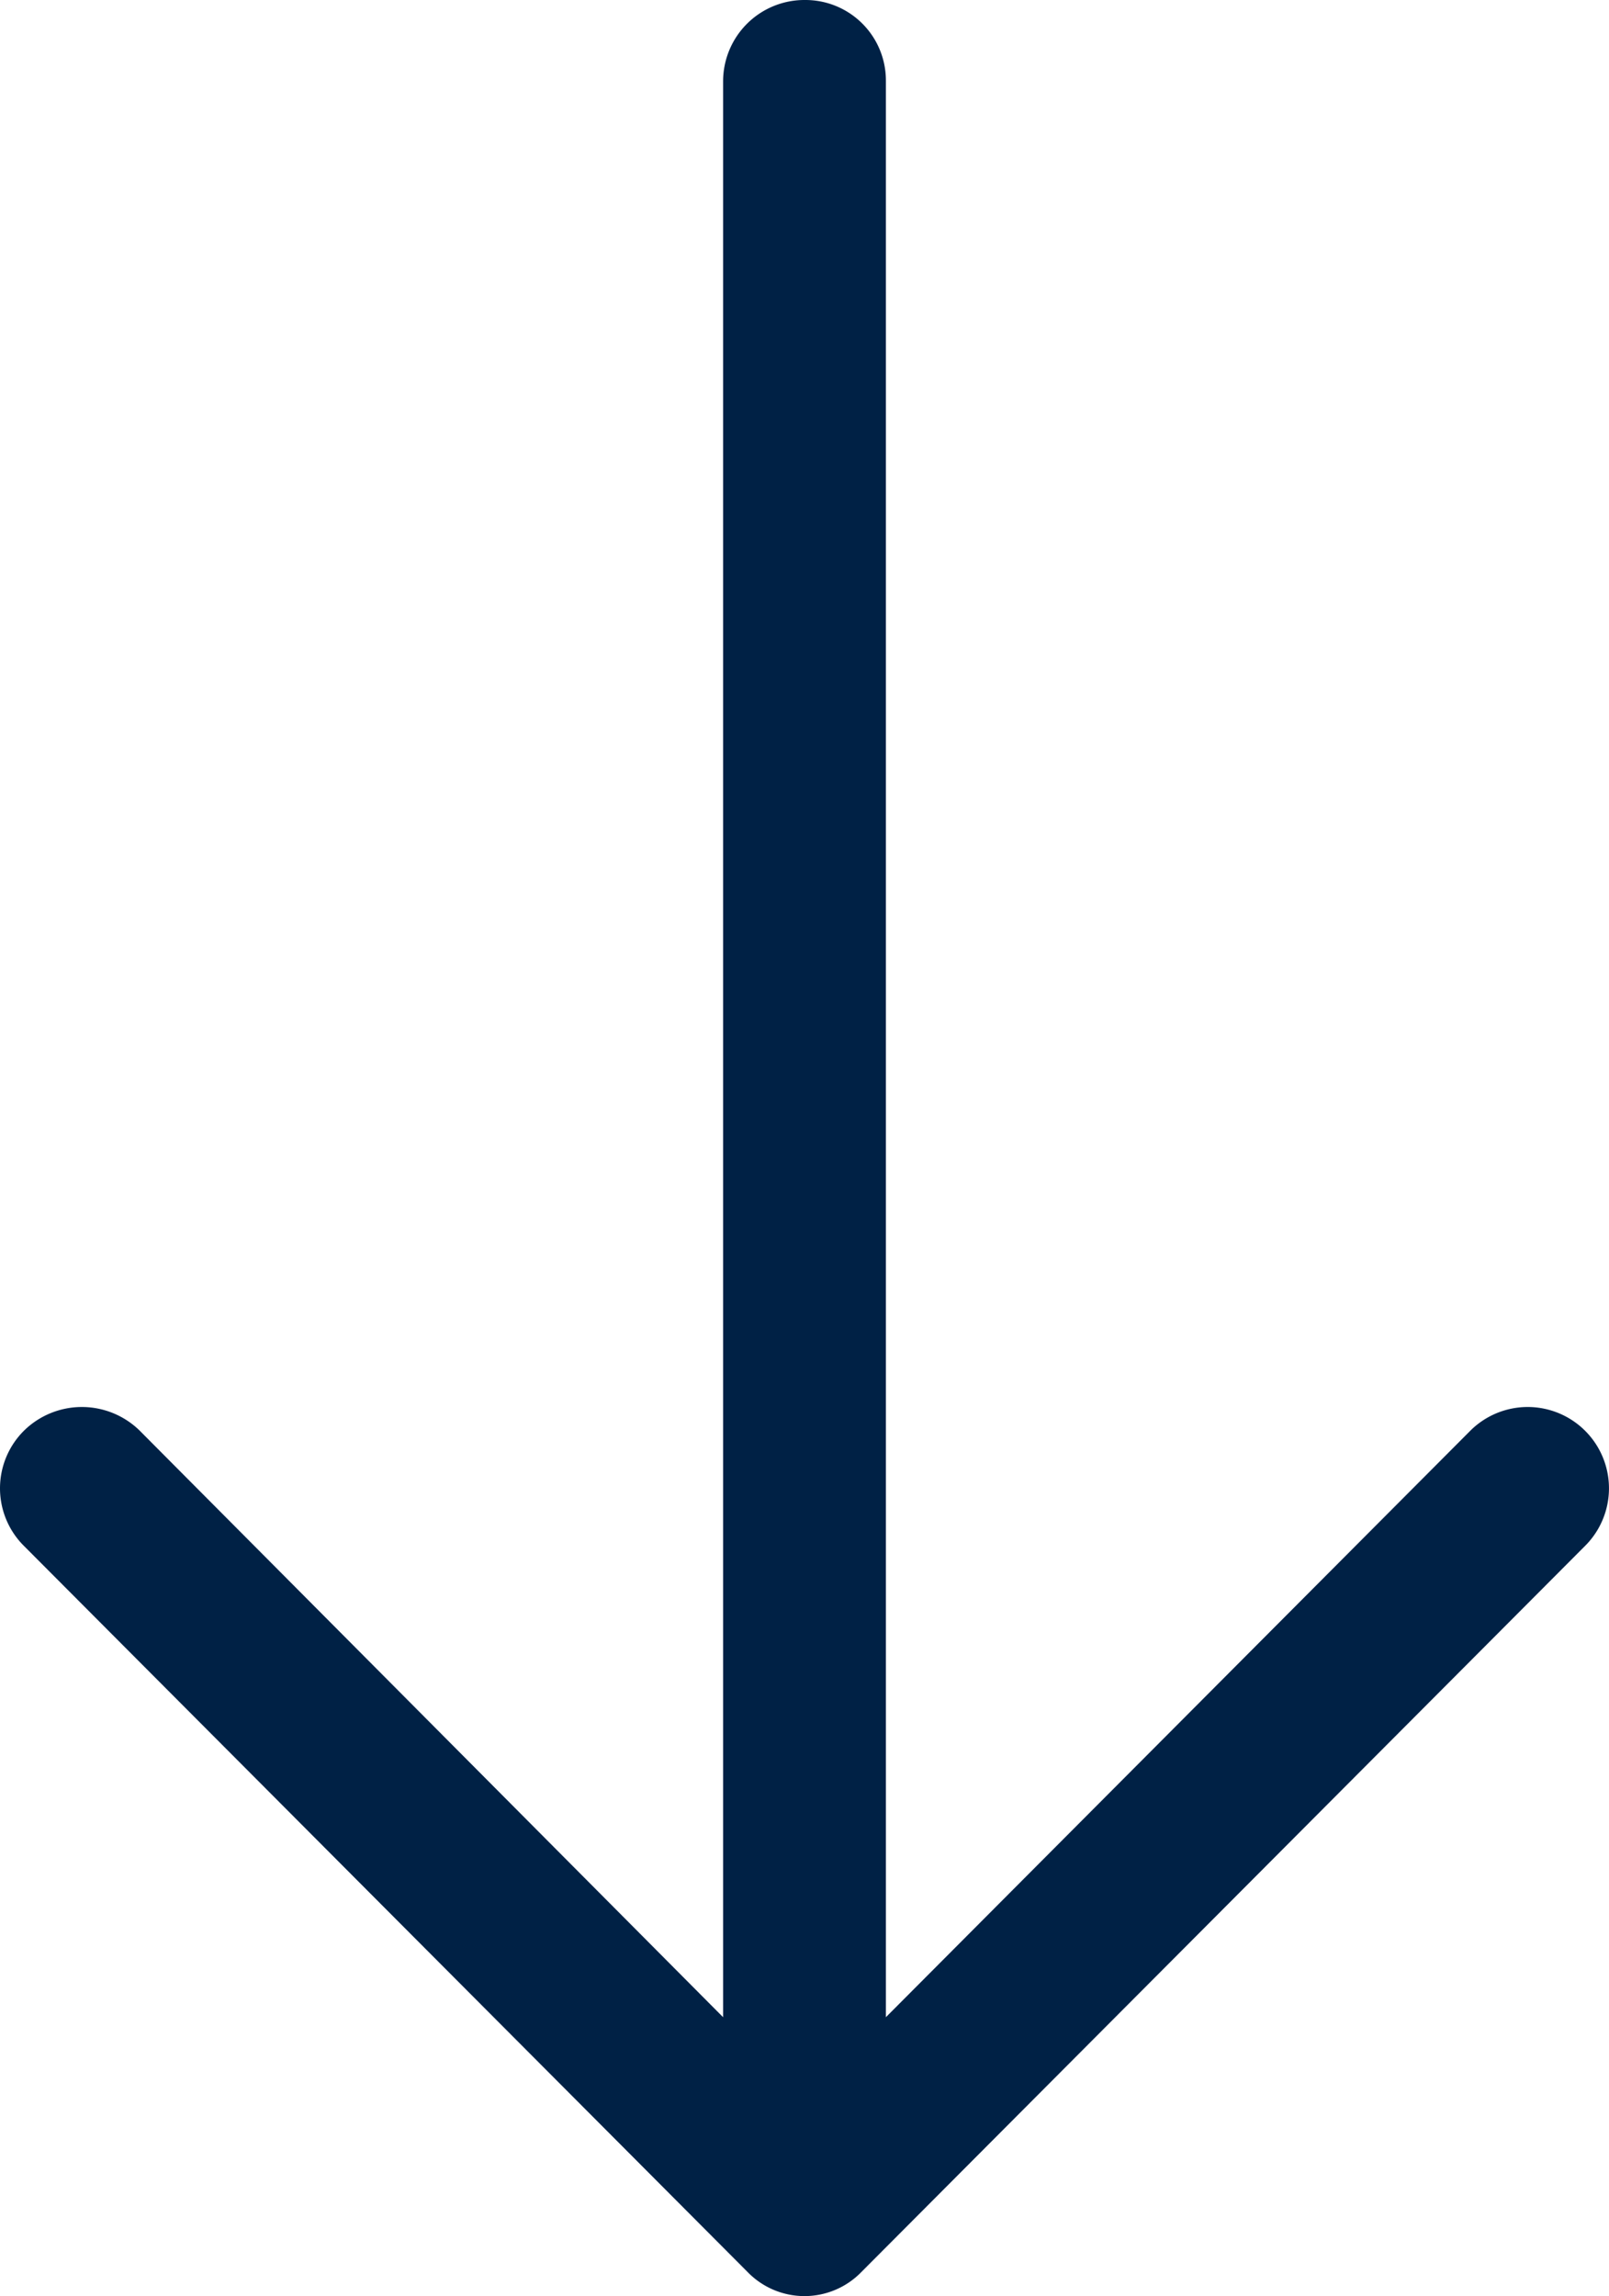 <svg xmlns="http://www.w3.org/2000/svg" viewBox="10580.523 588.591 68.883 98.259"><defs><style>.a{fill:#002145;}</style></defs><path class="a" d="M66.167,5.71A3.479,3.479,0,0,0,61.215,10.6L86.324,35.631H3.467A3.445,3.445,0,0,0,0,39.09,3.482,3.482,0,0,0,3.467,42.6H86.324L61.215,67.584a3.537,3.537,0,0,0,0,4.937,3.477,3.477,0,0,0,4.952,0L97.22,41.56a3.393,3.393,0,0,0,0-4.887Z" transform="translate(10654.08 588.591) rotate(90)"/></svg>